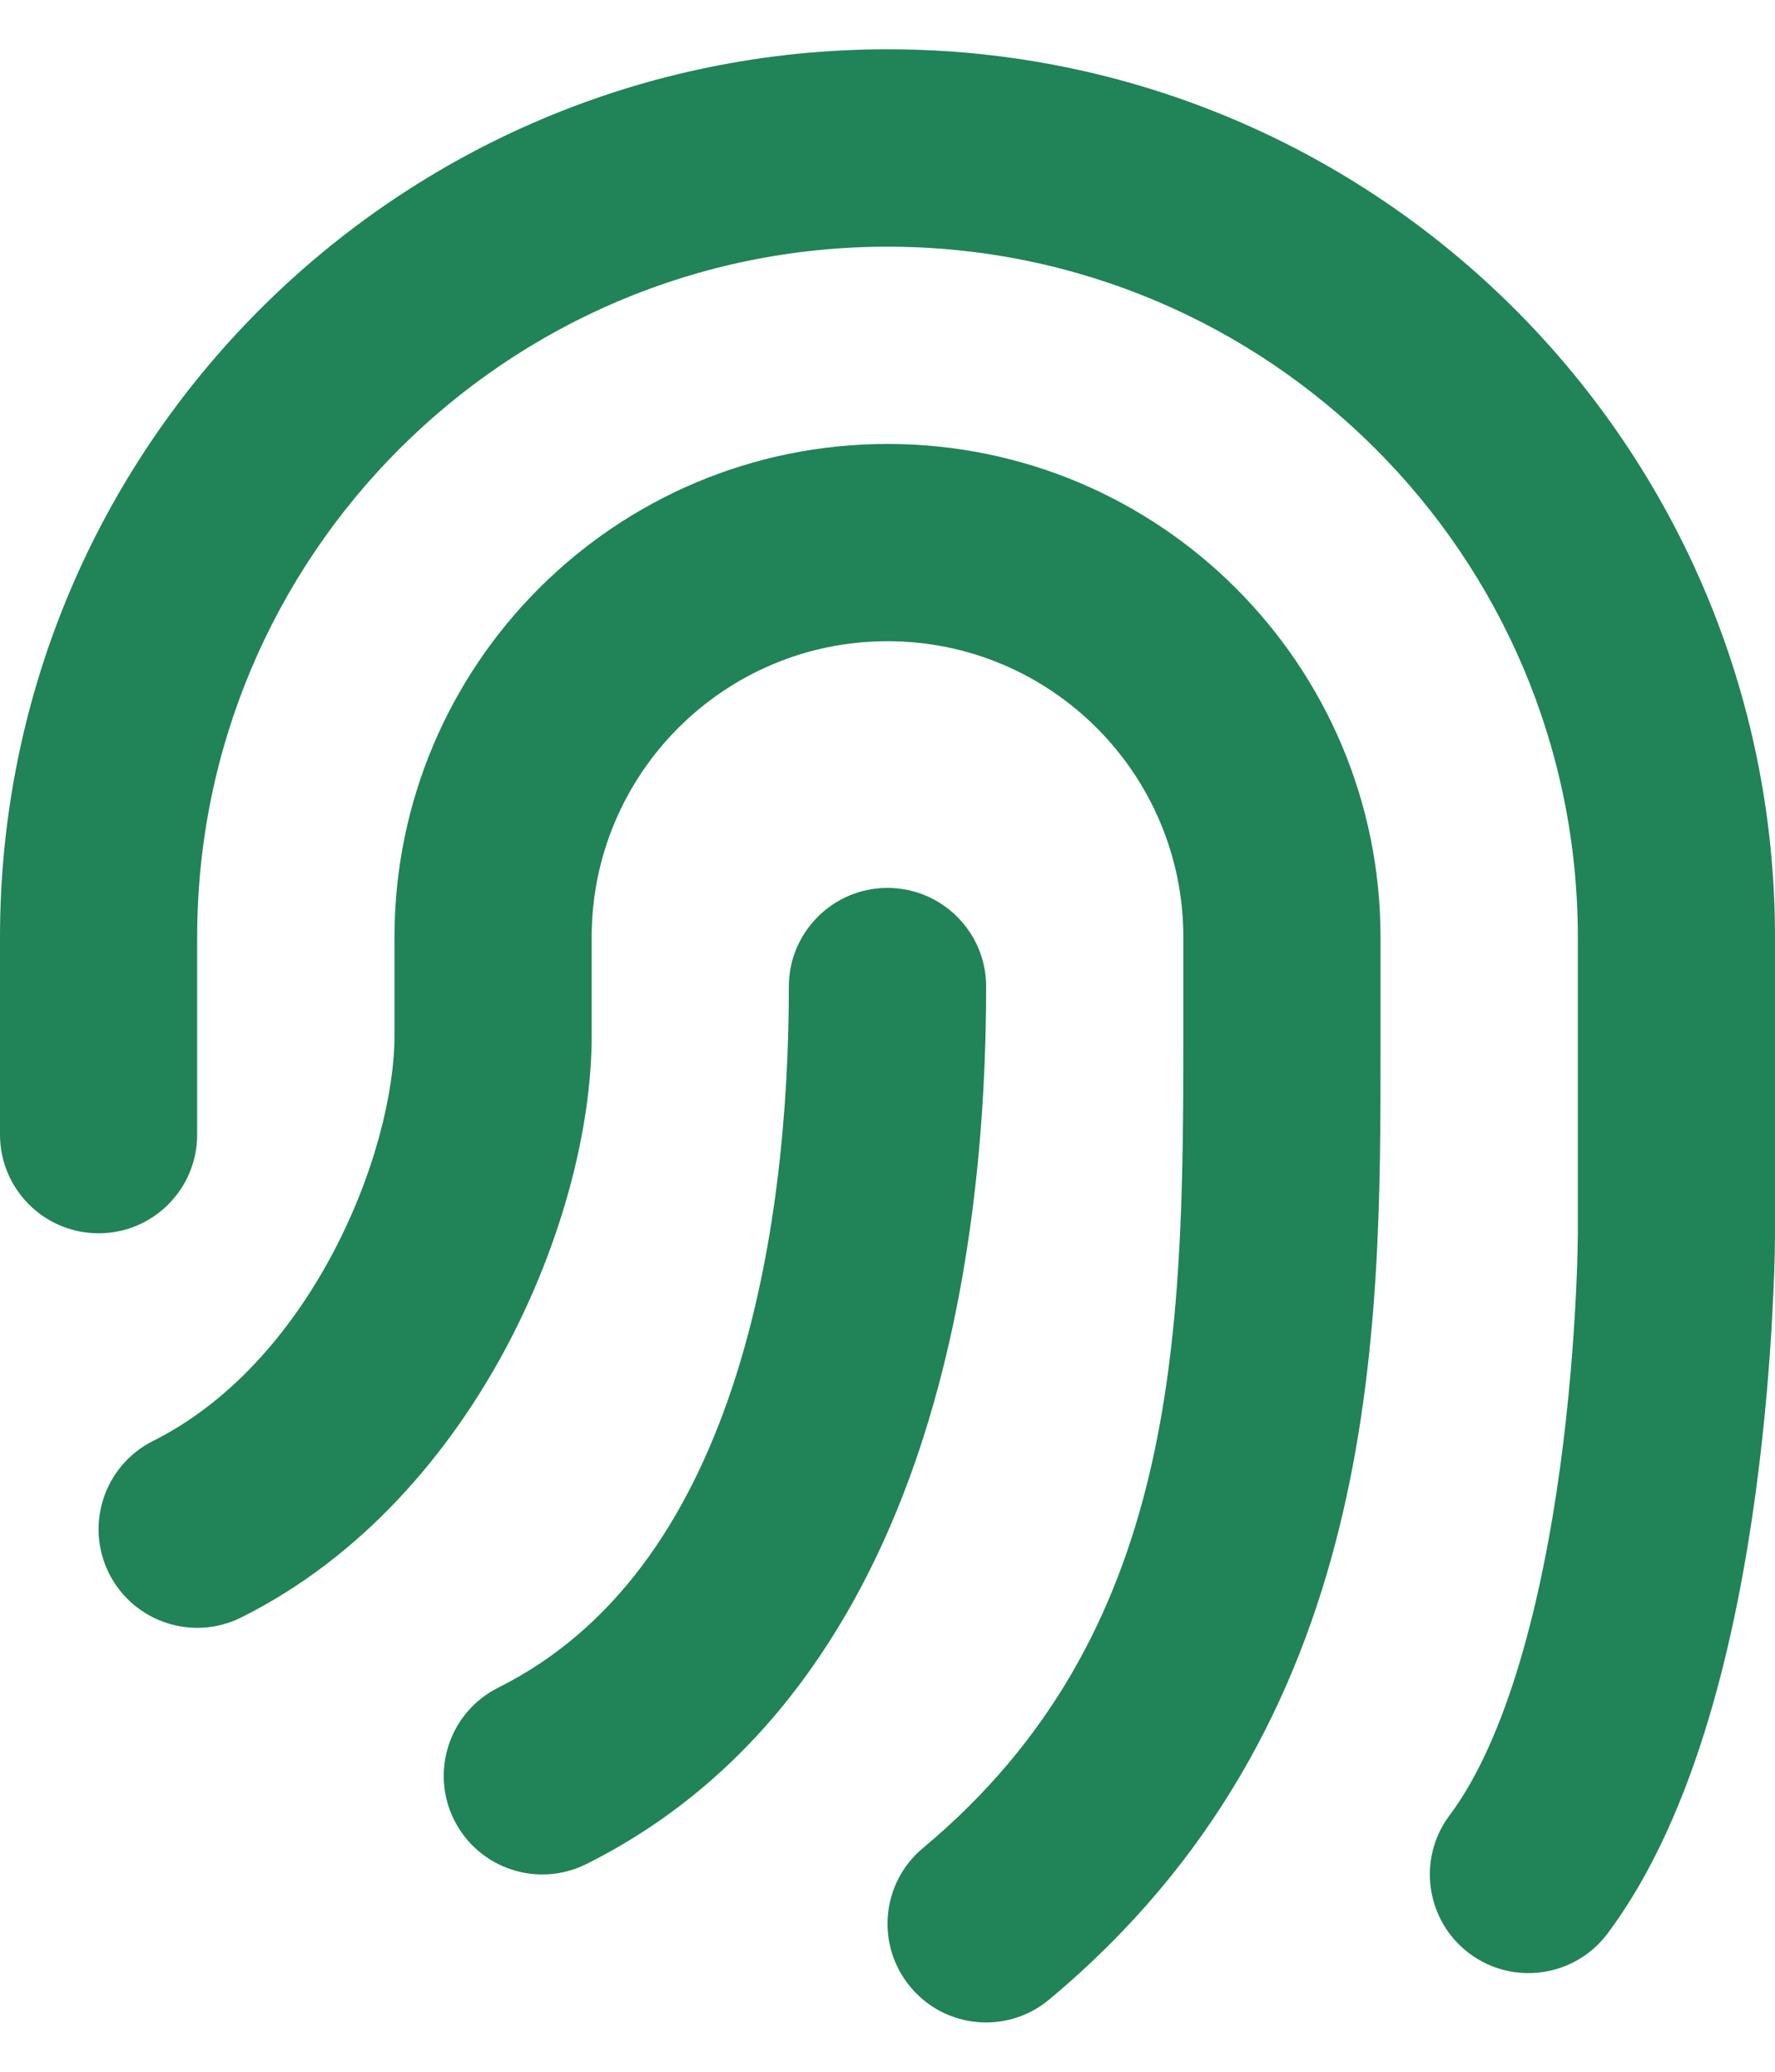 <svg width="12" height="14" viewBox="0 0 12 14" fill="none" xmlns="http://www.w3.org/2000/svg">
<path fill-rule="evenodd" clip-rule="evenodd" d="M6 1.667C3.423 1.667 1.333 3.756 1.333 6.333V7.667C1.333 8.035 1.035 8.334 0.667 8.334C0.298 8.334 0 8.035 0 7.667V6.333C0 3.02 2.686 0.333 6 0.333C9.314 0.333 12 3.02 12 6.333V8.334C12 8.508 11.992 8.683 11.983 8.857C11.967 9.173 11.934 9.609 11.869 10.09C11.743 11.013 11.479 12.251 10.867 13.067C10.646 13.361 10.228 13.421 9.933 13.2C9.639 12.979 9.579 12.561 9.8 12.267C10.188 11.749 10.424 10.82 10.548 9.91C10.607 9.475 10.637 9.077 10.652 8.789C10.66 8.637 10.666 8.485 10.667 8.333V6.333C10.667 3.756 8.577 1.667 6 1.667ZM6 4.333C4.895 4.333 4 5.229 4 6.333V7C4 7.627 3.798 8.401 3.422 9.106C3.044 9.814 2.456 10.518 1.631 10.93C1.302 11.094 0.902 10.961 0.737 10.632C0.572 10.302 0.706 9.902 1.035 9.737C1.544 9.483 1.956 9.019 2.245 8.478C2.536 7.933 2.667 7.373 2.667 7V6.333C2.667 4.493 4.159 3 6 3C7.841 3 9.333 4.493 9.333 6.333V7V7.078C9.334 9.028 9.334 11.645 7.093 13.512C6.811 13.748 6.39 13.71 6.155 13.427C5.919 13.144 5.957 12.724 6.24 12.488C7.969 11.047 8 9.043 8 7V6.333C8 5.229 7.105 4.333 6 4.333ZM6.667 6.667C6.667 6.299 6.368 6 6 6C5.632 6 5.333 6.299 5.333 6.667C5.333 7.465 5.252 8.468 4.951 9.373C4.65 10.275 4.155 11.011 3.369 11.404C3.039 11.569 2.906 11.969 3.07 12.298C3.235 12.628 3.635 12.761 3.965 12.596C5.179 11.989 5.85 10.892 6.216 9.794C6.581 8.699 6.667 7.535 6.667 6.667Z" fill="#218358"/>
</svg>
